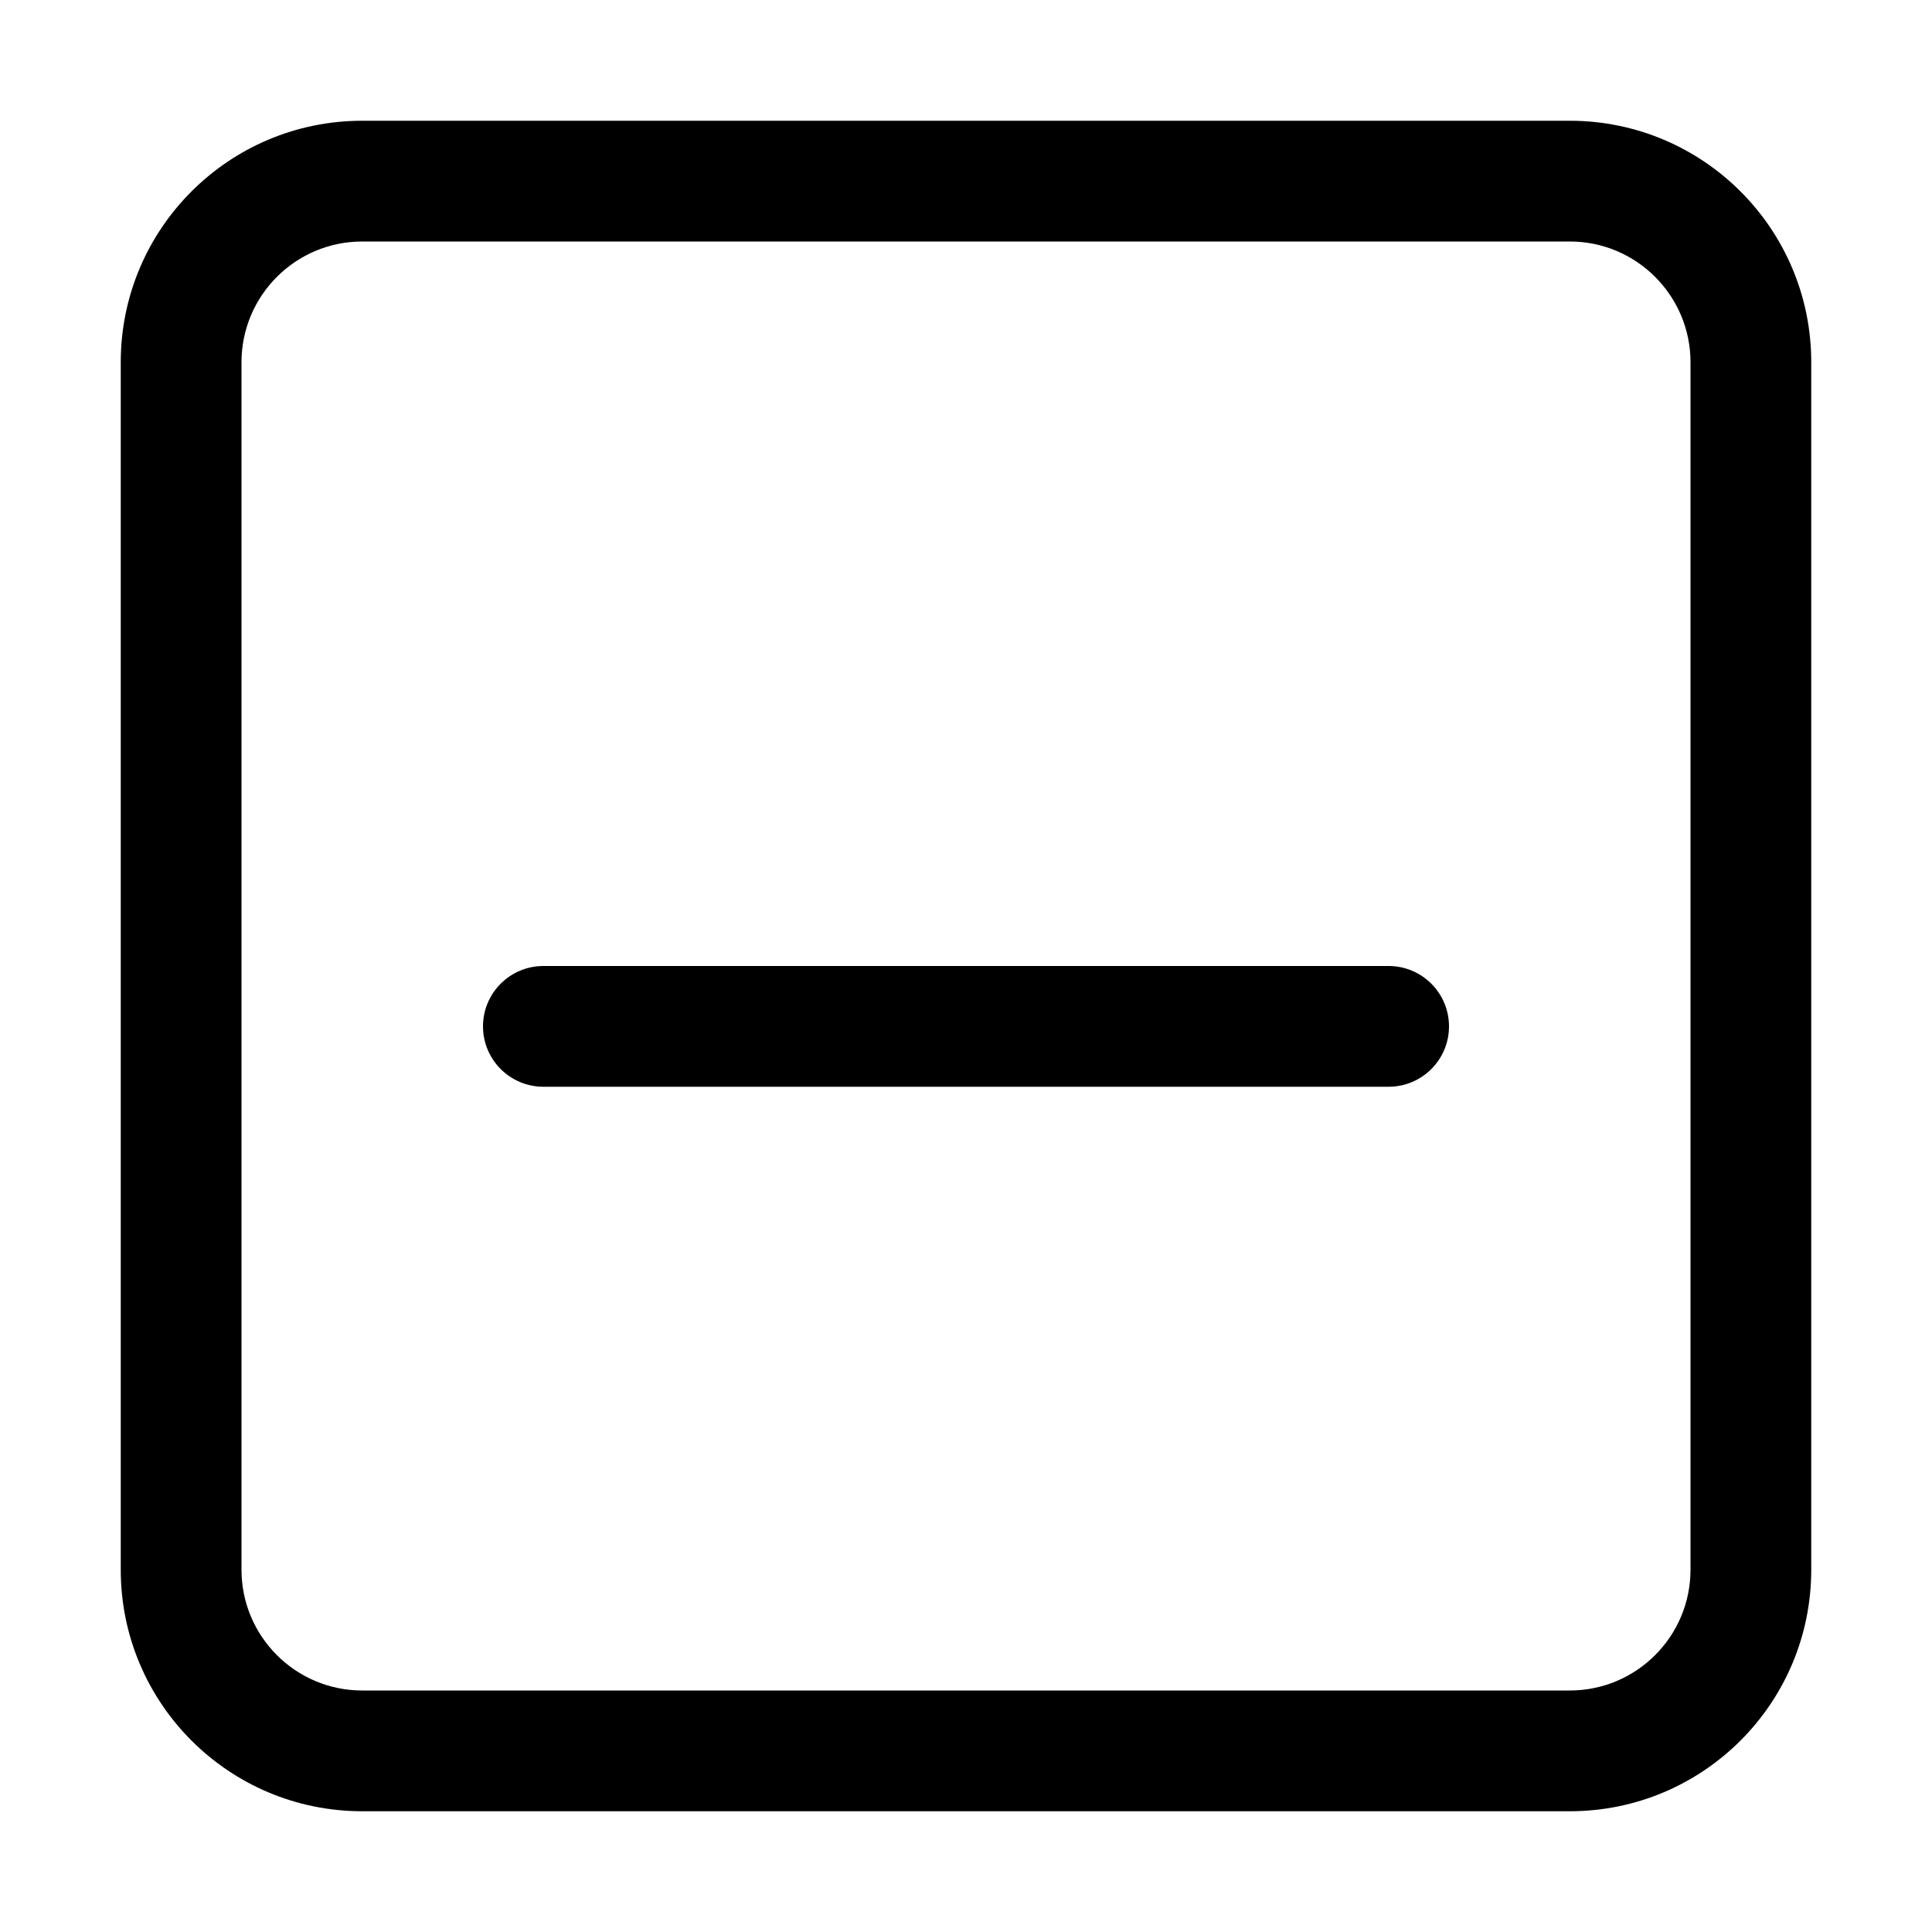 <svg width="16" height="16" viewBox="0 0 16 16" fill="none" xmlns="http://www.w3.org/2000/svg">
<path d="M4.5 8C4.224 8 4 8.224 4 8.5C4 8.776 4.224 9 4.5 9H11.5C11.776 9 12 8.776 12 8.5C12 8.224 11.776 8 11.5 8H4.5Z" fill="black"/>
<path fill-rule="evenodd" clip-rule="evenodd" d="M1 3C1 1.895 1.895 1 3 1H13C14.105 1 15 1.895 15 3V13C15 14.105 14.105 15 13 15H3C1.895 15 1 14.105 1 13V3ZM3 2H13C13.552 2 14 2.448 14 3V13C14 13.552 13.552 14 13 14H3C2.448 14 2 13.552 2 13V3C2 2.448 2.448 2 3 2Z" fill="black"/>
</svg>
